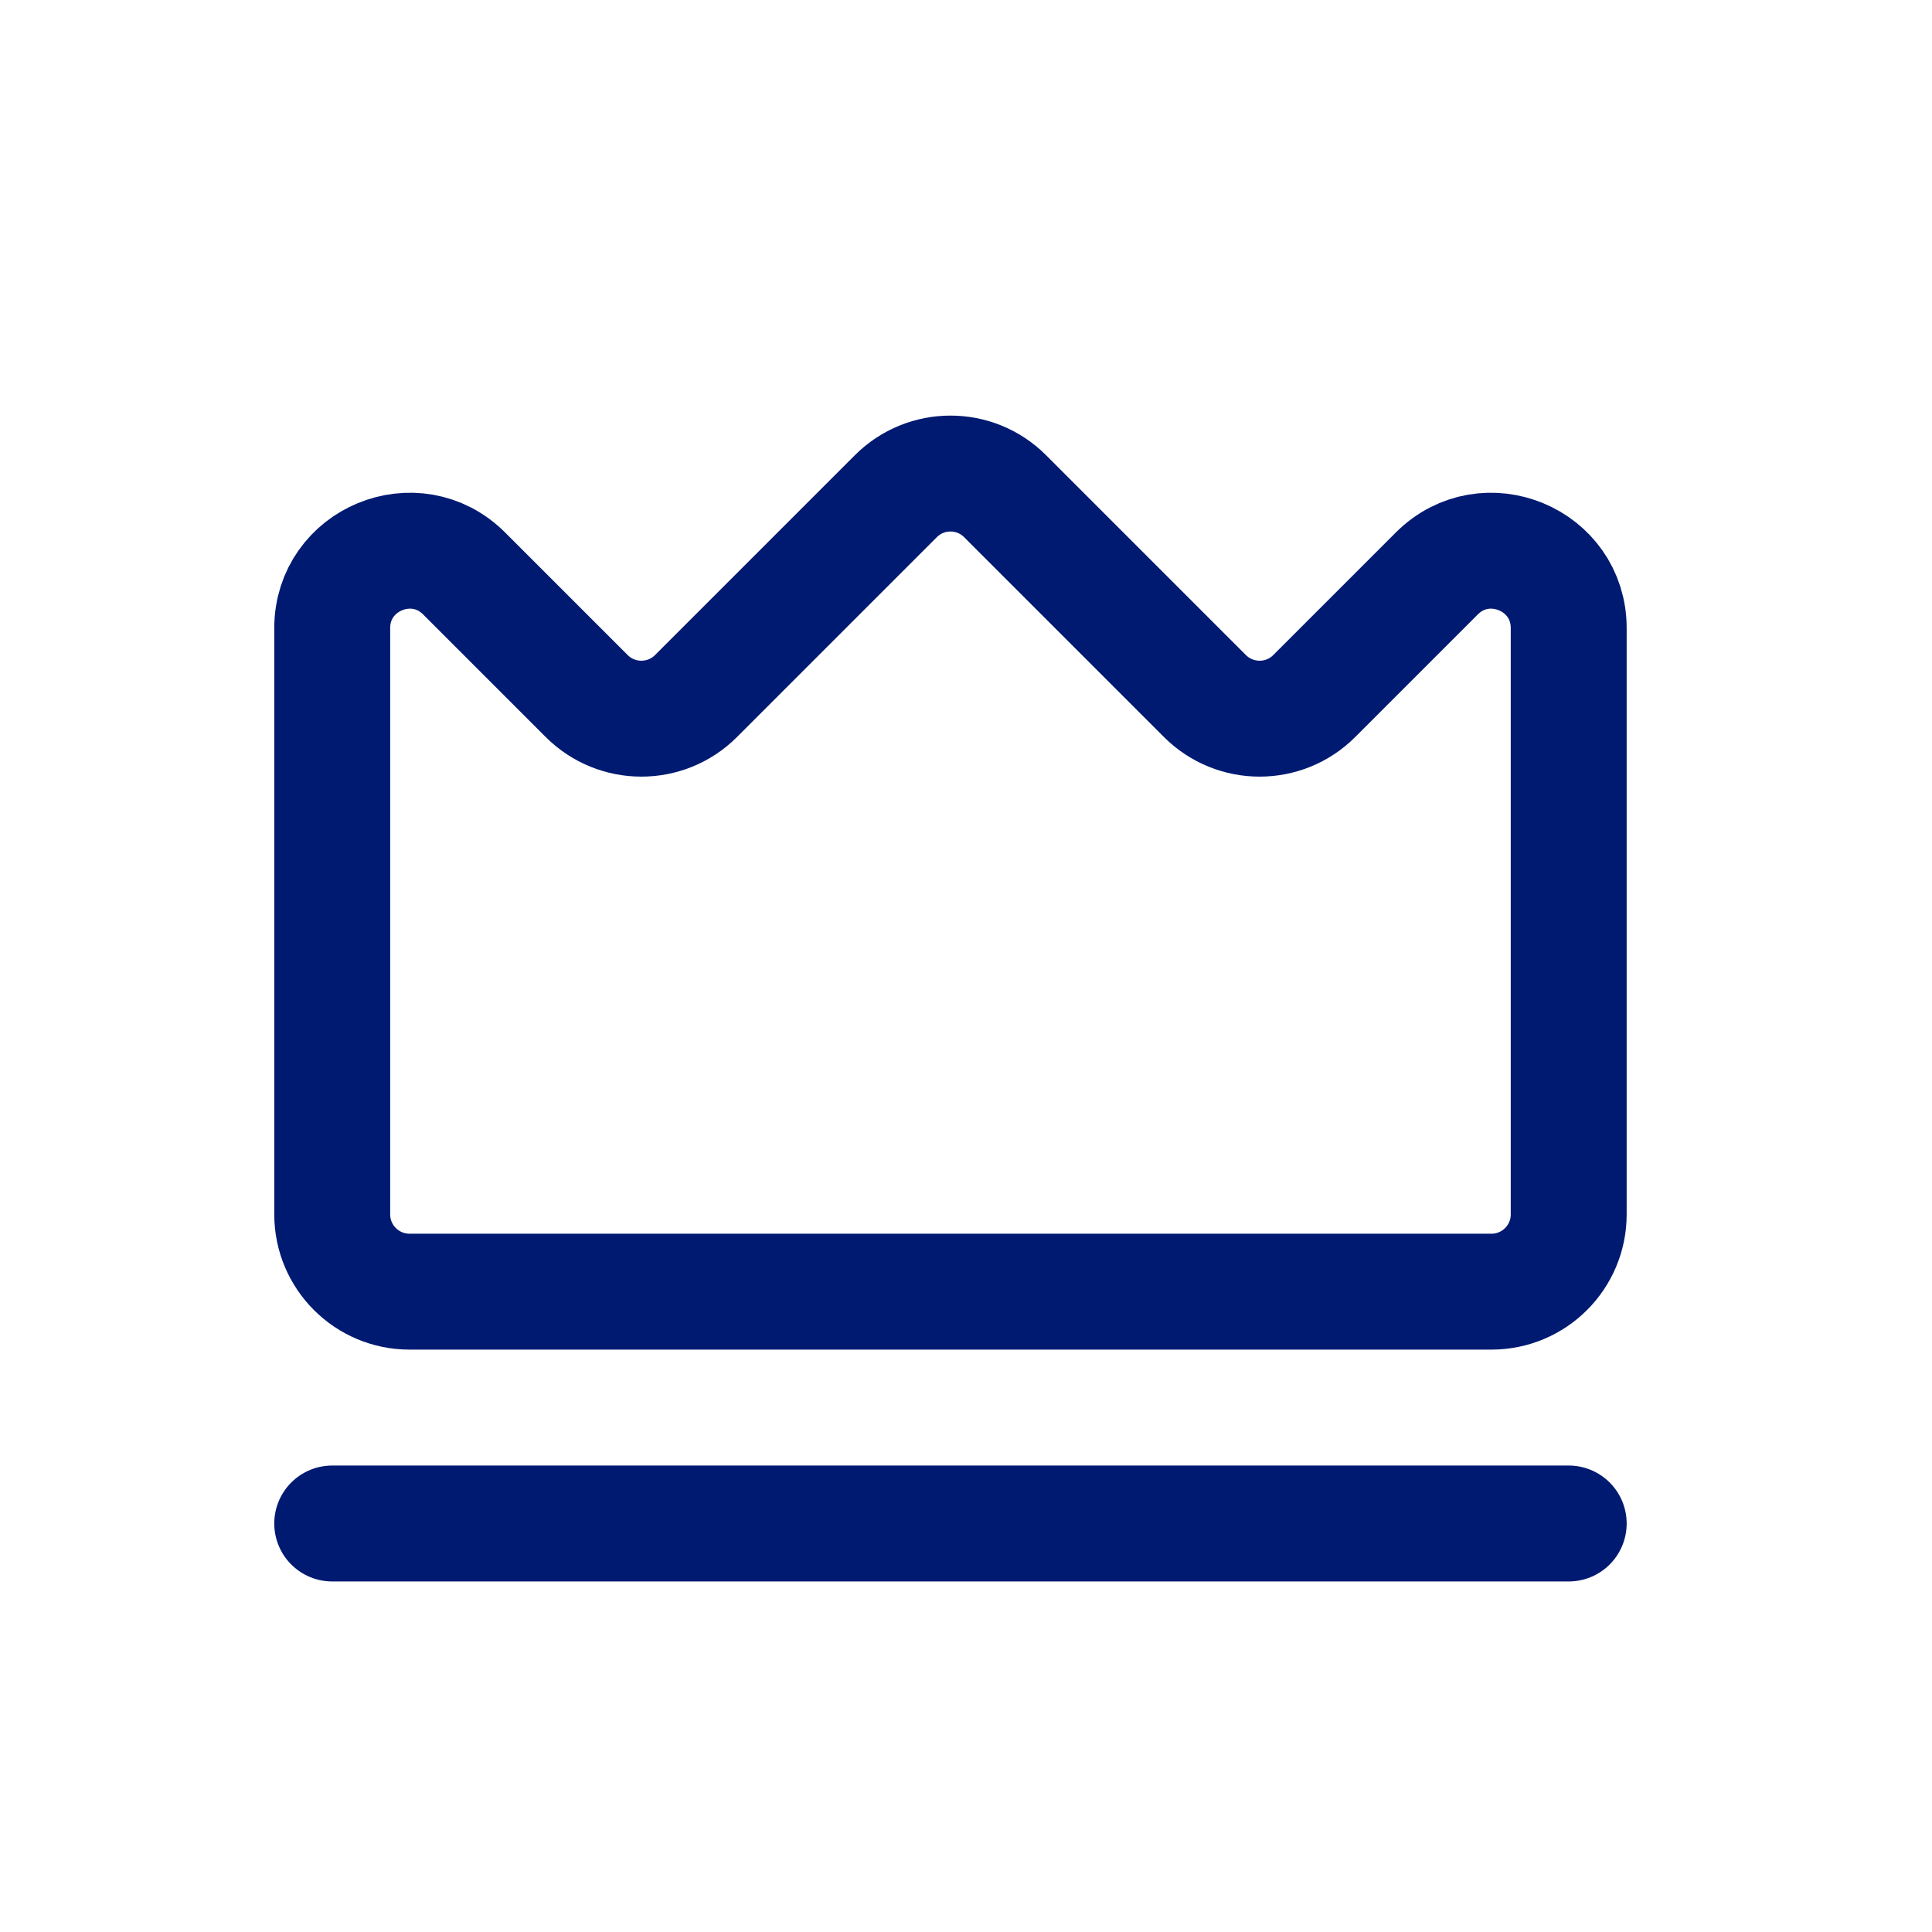 <svg width="25" height="25" viewBox="0 0 25 25" fill="none" xmlns="http://www.w3.org/2000/svg">
<path d="M4.299 19.714H20.299" stroke="#001A72" stroke-width="1.5" stroke-linecap="round" stroke-linejoin="round"/>
<path d="M5.299 16.714C4.747 16.714 4.299 16.266 4.299 15.714V8.128C4.299 7.237 5.376 6.791 6.006 7.421L7.592 9.007C7.983 9.397 8.616 9.397 9.006 9.007L11.592 6.421C11.983 6.03 12.616 6.03 13.006 6.421L15.592 9.007C15.983 9.397 16.616 9.397 17.006 9.007L18.592 7.421C19.222 6.791 20.299 7.237 20.299 8.128V15.714C20.299 16.266 19.852 16.714 19.299 16.714H5.299Z" stroke="#001A72" stroke-width="1.5" stroke-linecap="round" stroke-linejoin="round"/>
</svg>

